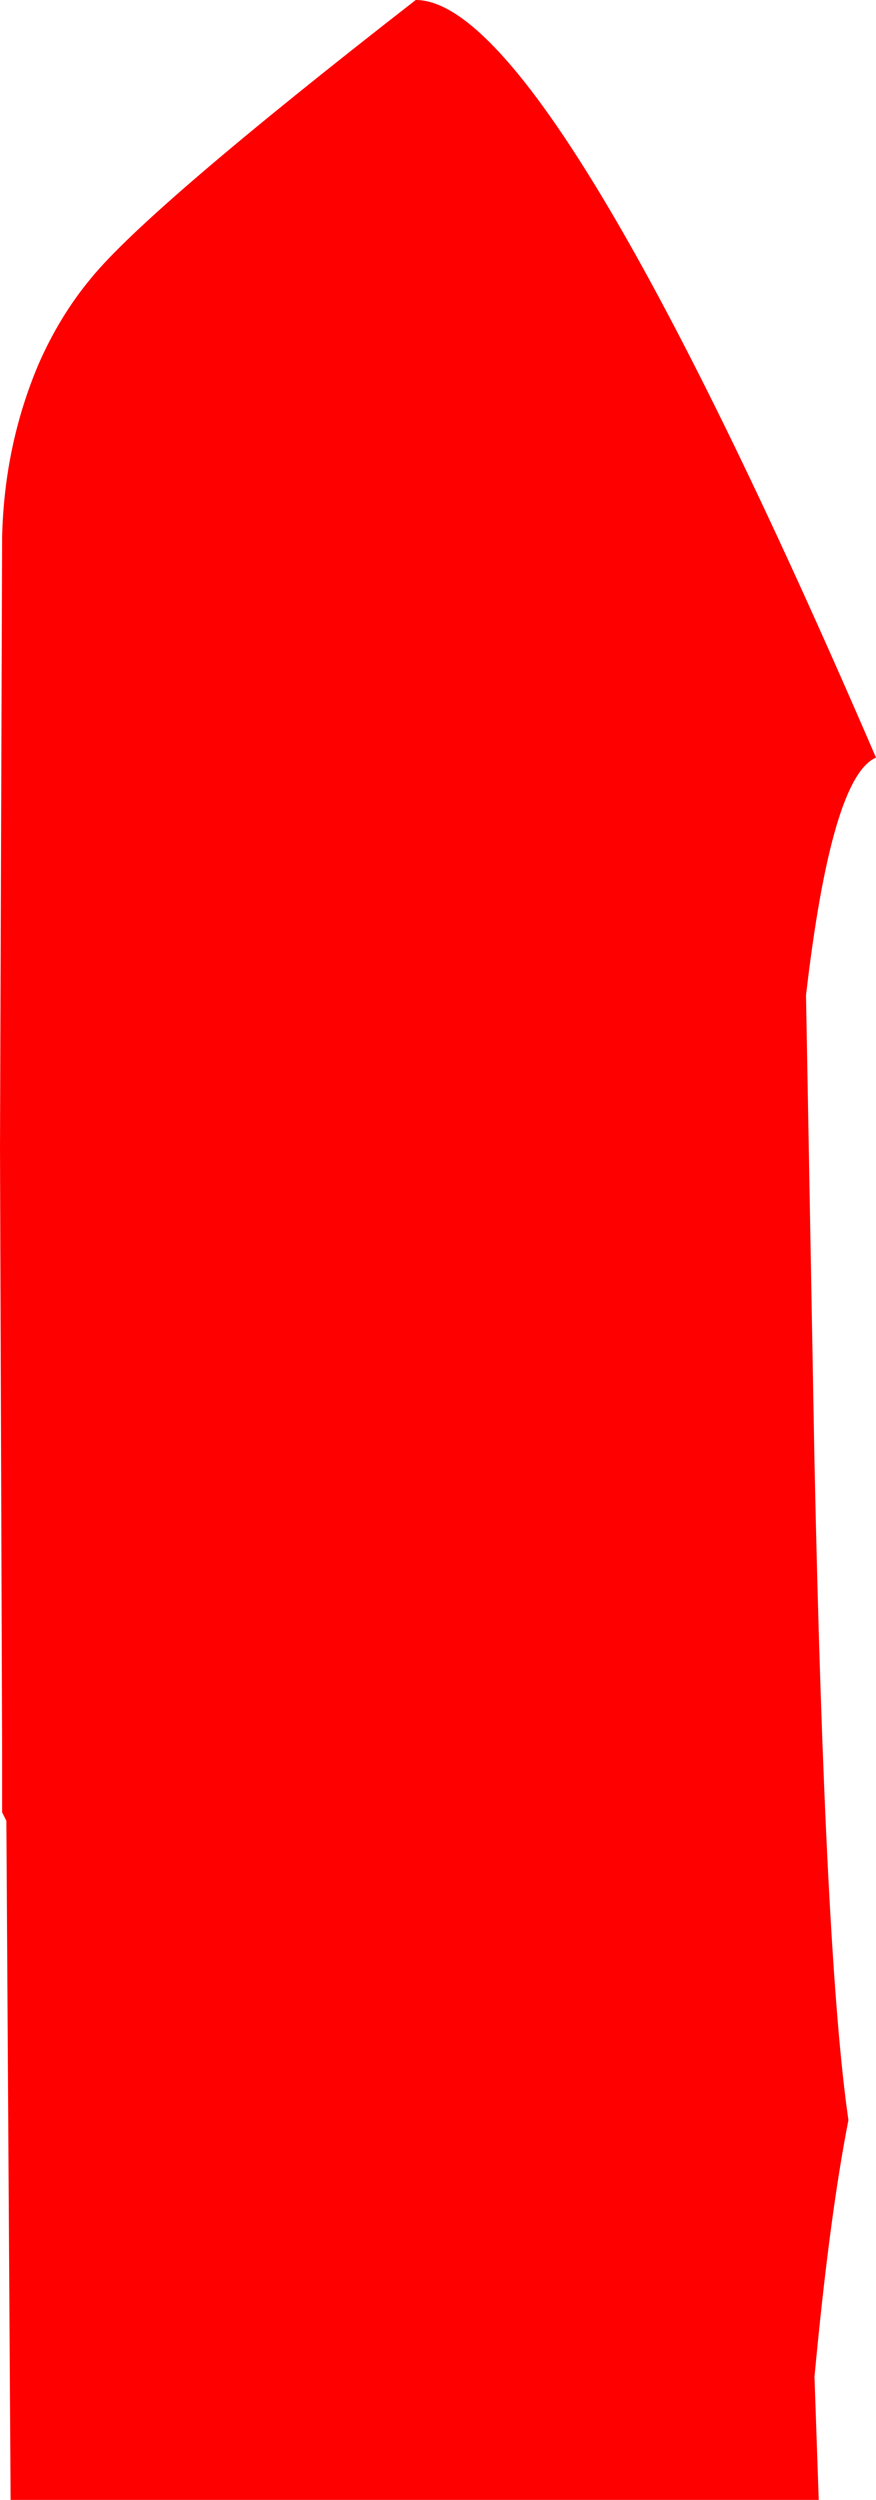 <?xml version="1.0" encoding="UTF-8" standalone="no"?>
<svg xmlns:xlink="http://www.w3.org/1999/xlink" height="58.9px" width="20.65px" xmlns="http://www.w3.org/2000/svg">
  <g transform="matrix(1.0, 0.0, 0.0, 1.0, -245.3, -143.15)">
    <path d="M264.3 166.6 L264.5 177.6 Q264.75 189.35 265.3 193.1 264.85 195.4 264.5 199.15 L264.6 202.05 245.55 202.05 245.45 186.05 245.35 185.85 245.35 184.4 245.3 170.2 245.35 155.8 Q245.4 153.65 246.2 151.75 246.7 150.6 247.45 149.7 248.8 148.05 255.1 143.15 258.25 143.15 265.95 161.0 264.9 161.45 264.3 166.6" fill="#ff0000" fill-rule="evenodd" stroke="none"/>
  </g>
</svg>

